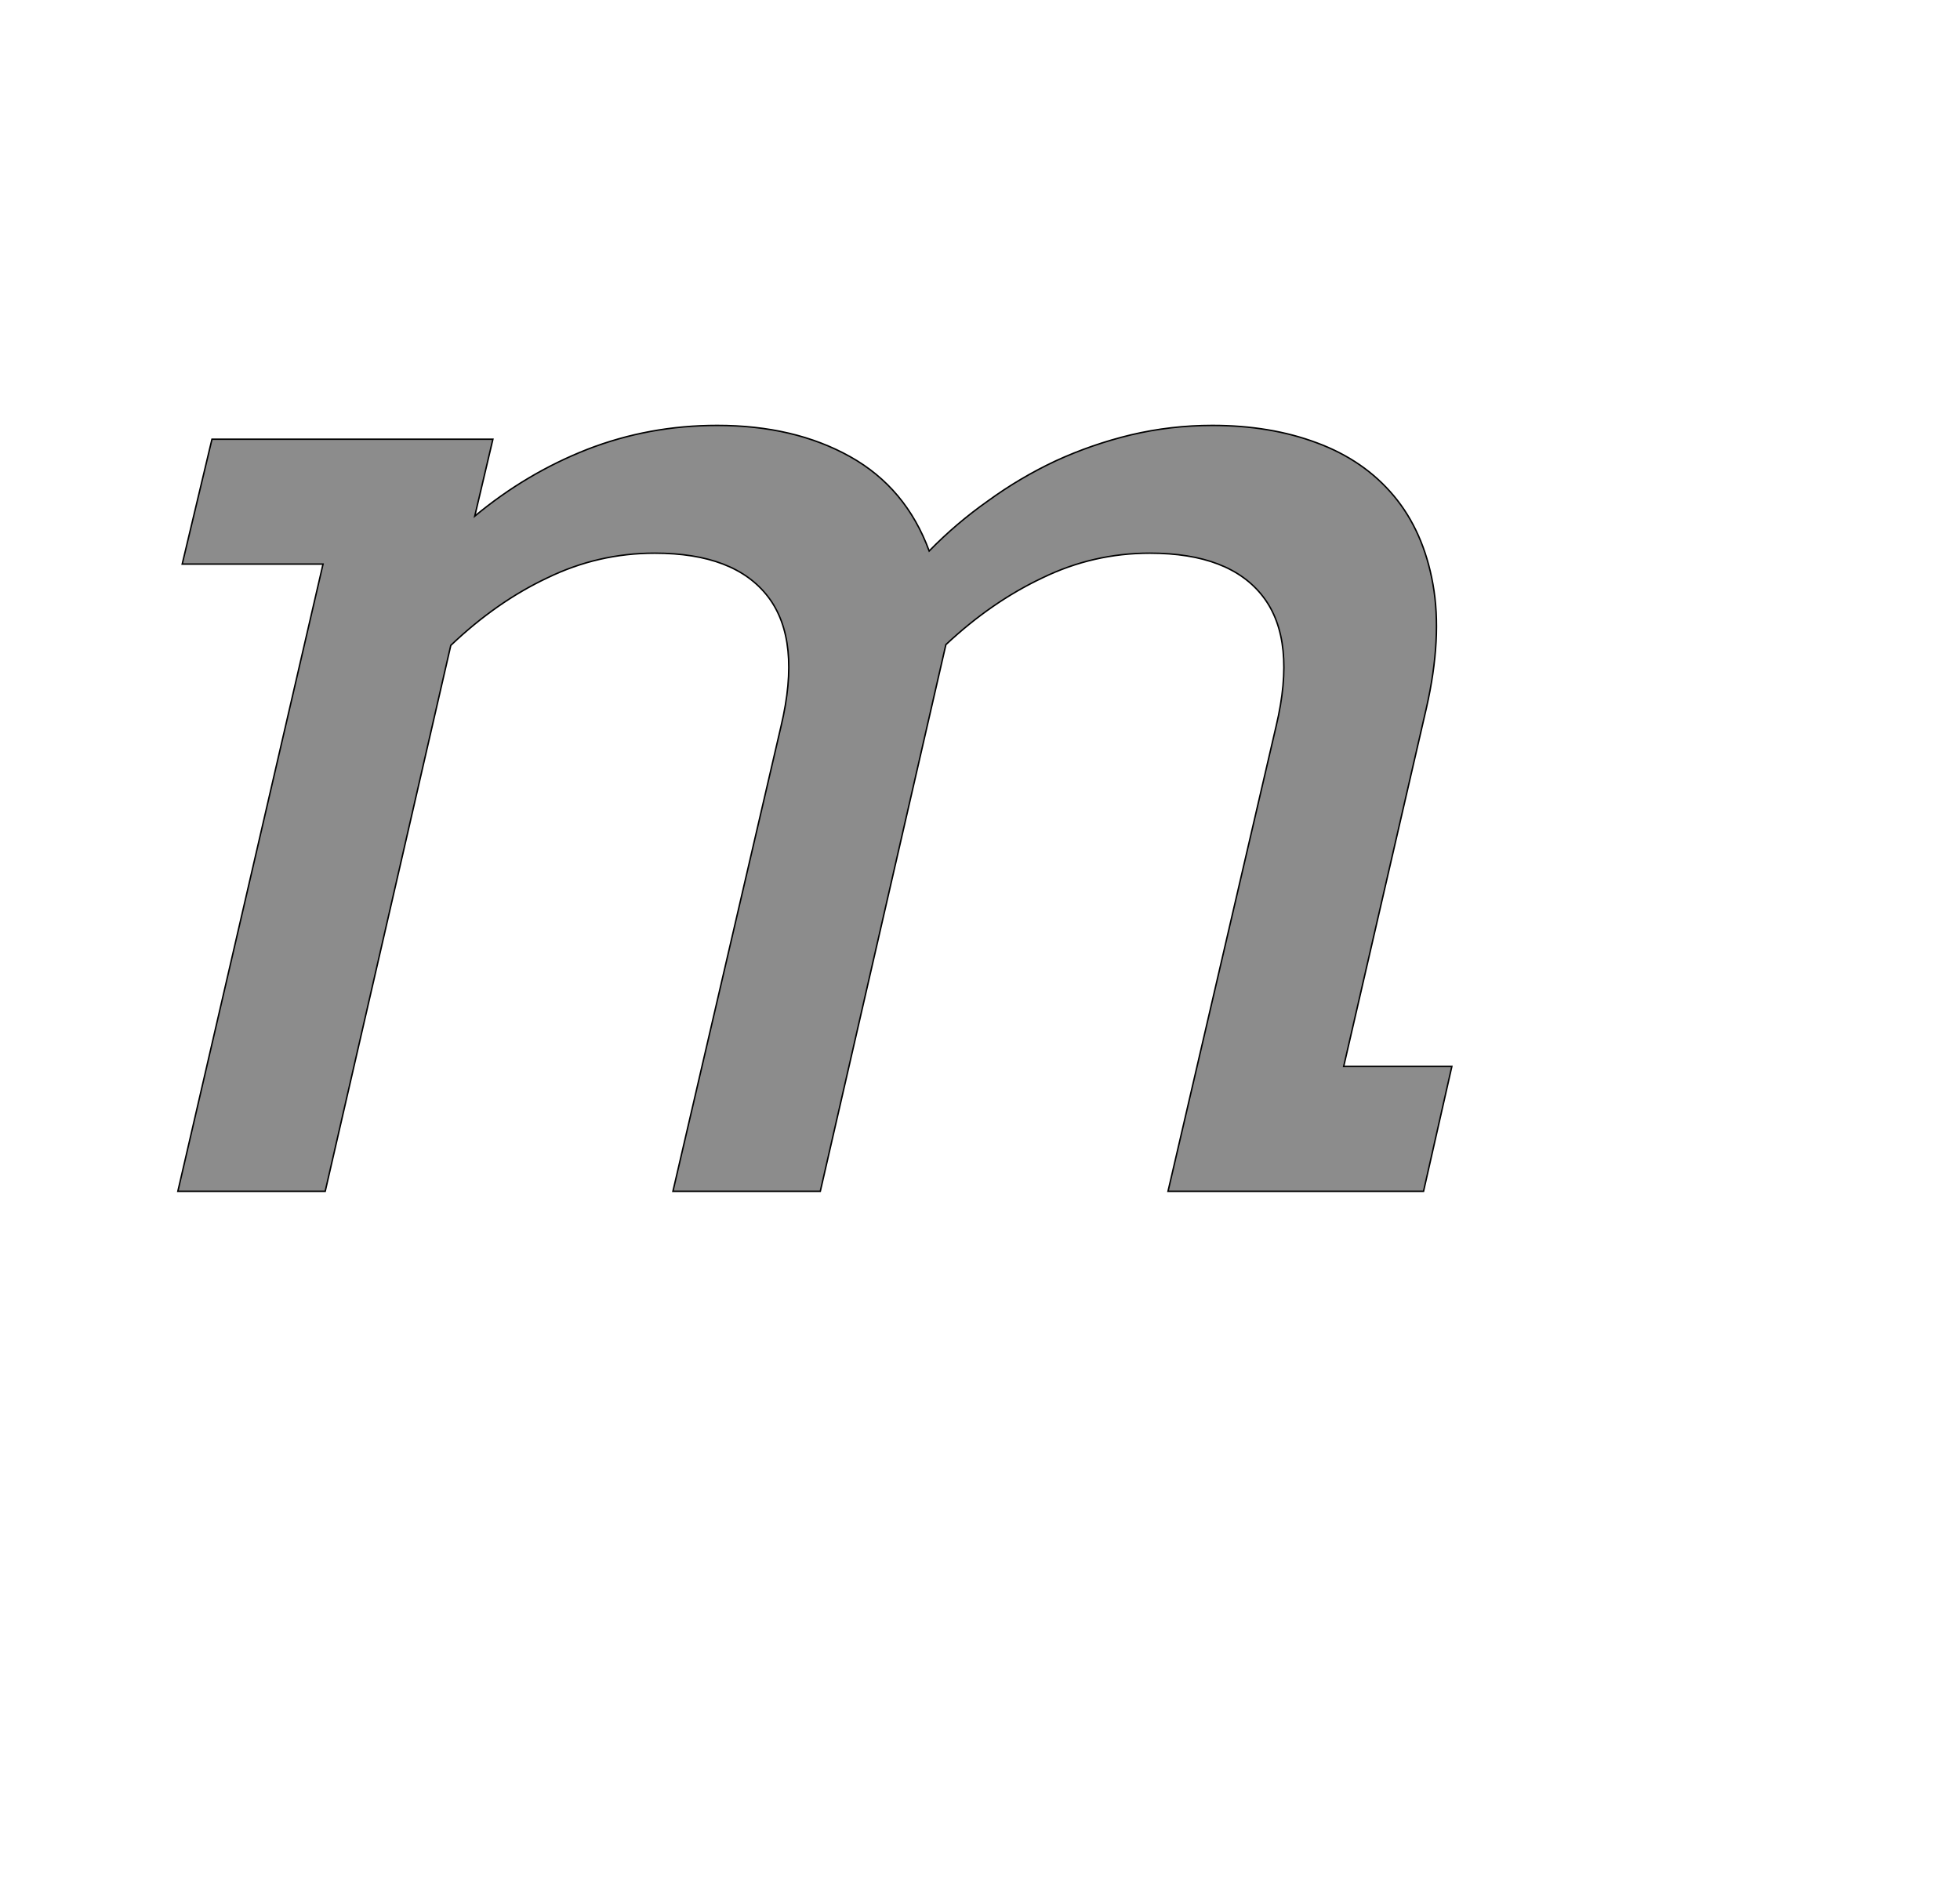 <!--
BEGIN METADATA

BBOX_X_MIN 145
BBOX_Y_MIN 0
BBOX_X_MAX 1900
BBOX_Y_MAX 1055
WIDTH 1755
HEIGHT 1055
H_BEARING_X 145
H_BEARING_Y 1055
H_ADVANCE 2100
V_BEARING_X -905
V_BEARING_Y 486
V_ADVANCE 2027
ORIGIN_X 0
ORIGIN_Y 0

END METADATA
-->

<svg width='2700px' height='2610px' xmlns='http://www.w3.org/2000/svg' version='1.1'>

 <!-- make sure glyph is visible within svg window -->
 <g fill-rule='nonzero'  transform='translate(100 1641)'>

  <!-- draw actual outline using lines and Bezier curves-->
  <path fill='black' stroke='black' fill-opacity='0.45'  stroke-width='2'  d='
 M 192,-1036
 L 579,-1036
 L 554,-930
 Q 625,-989 709,-1022
 Q 794,-1055 888,-1055
 Q 994,-1055 1071,-1012
 Q 1148,-969 1180,-882
 Q 1217,-920 1261,-951
 Q 1305,-983 1354,-1006
 Q 1404,-1029 1458,-1042
 Q 1513,-1055 1570,-1055
 Q 1650,-1055 1714,-1031
 Q 1779,-1007 1820,-958
 Q 1861,-909 1874,-836
 Q 1887,-763 1865,-666
 L 1751,-172
 L 1900,-172
 L 1861,0
 L 1509,0
 L 1658,-641
 Q 1686,-759 1640,-819
 Q 1594,-879 1484,-879
 Q 1406,-879 1336,-845
 Q 1266,-812 1203,-753
 L 1030,0
 L 827,0
 L 976,-641
 Q 1004,-759 958,-819
 Q 912,-879 802,-879
 Q 724,-879 654,-845
 Q 584,-812 521,-752
 L 348,0
 L 145,0
 L 345,-864
 L 151,-864
 L 192,-1036
 Z

  '/>
 </g>
</svg>
